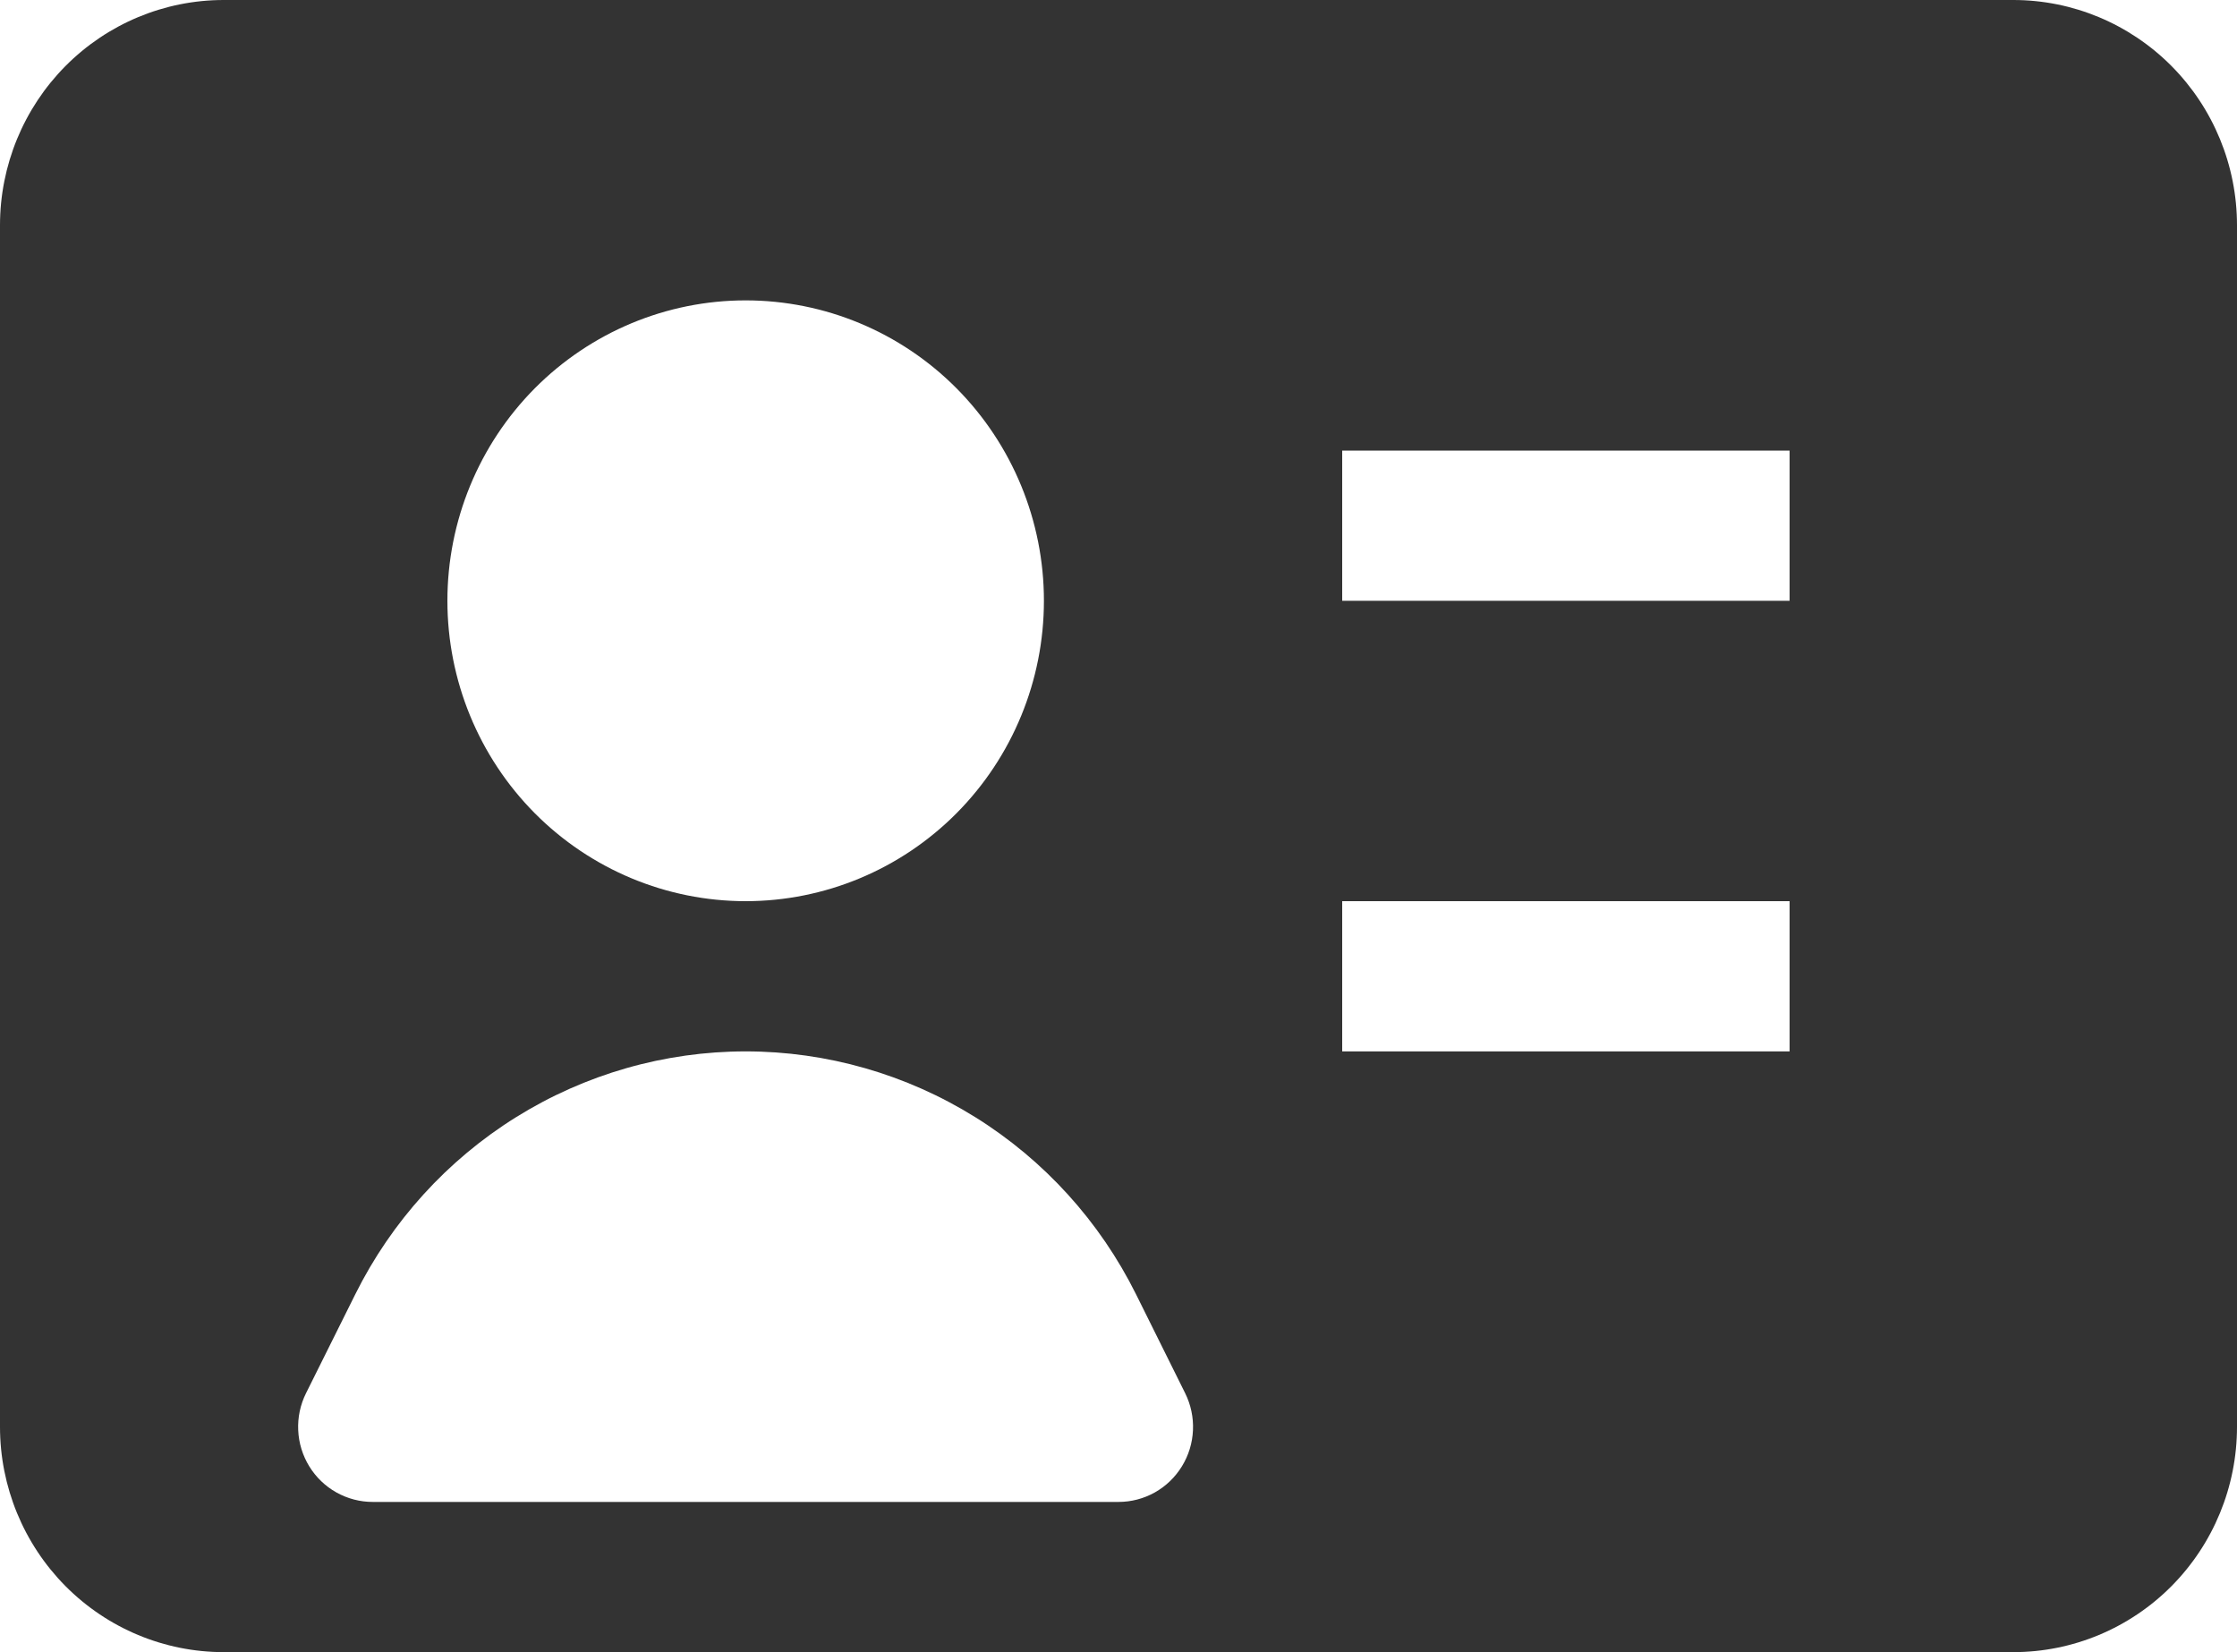 <svg width="65" height="48" viewBox="0 0 65 48" fill="none" xmlns="http://www.w3.org/2000/svg">
<path fill-rule="evenodd" clip-rule="evenodd" d="M0 6.545C0 4.809 0.685 3.145 1.904 1.917C3.123 0.69 4.776 0 6.5 0H58.5C60.224 0 61.877 0.69 63.096 1.917C64.315 3.145 65 4.809 65 6.545V41.455C65 43.191 64.315 44.855 63.096 46.083C61.877 47.31 60.224 48 58.5 48H6.5C4.776 48 3.123 47.31 1.904 46.083C0.685 44.855 0 43.191 0 41.455L0 6.545ZM13 17.454C13 15.14 13.913 12.92 15.538 11.283C17.164 9.647 19.368 8.727 21.667 8.727C23.965 8.727 26.17 9.647 27.795 11.283C29.42 12.92 30.333 15.14 30.333 17.454C30.333 19.769 29.42 21.989 27.795 23.626C26.17 25.262 23.965 26.182 21.667 26.182C19.368 26.182 17.164 25.262 15.538 23.626C13.913 21.989 13 19.769 13 17.454ZM52 17.454H39V13.091H52V17.454ZM52 30.546H39V26.182H52V30.546ZM21.667 30.546C19.311 30.547 17.003 31.208 15 32.455C12.996 33.702 11.377 35.485 10.322 37.606L8.892 40.477C8.726 40.81 8.648 41.18 8.665 41.552C8.681 41.924 8.792 42.286 8.987 42.603C9.181 42.919 9.453 43.181 9.776 43.361C10.1 43.542 10.463 43.637 10.833 43.636H32.5C32.87 43.636 33.233 43.541 33.556 43.36C33.878 43.179 34.149 42.917 34.343 42.601C34.538 42.284 34.648 41.923 34.664 41.551C34.681 41.179 34.602 40.81 34.437 40.477L33.011 37.606C31.957 35.485 30.337 33.702 28.334 32.455C26.33 31.208 24.022 30.547 21.667 30.546Z" fill="#333333"/>
</svg>
